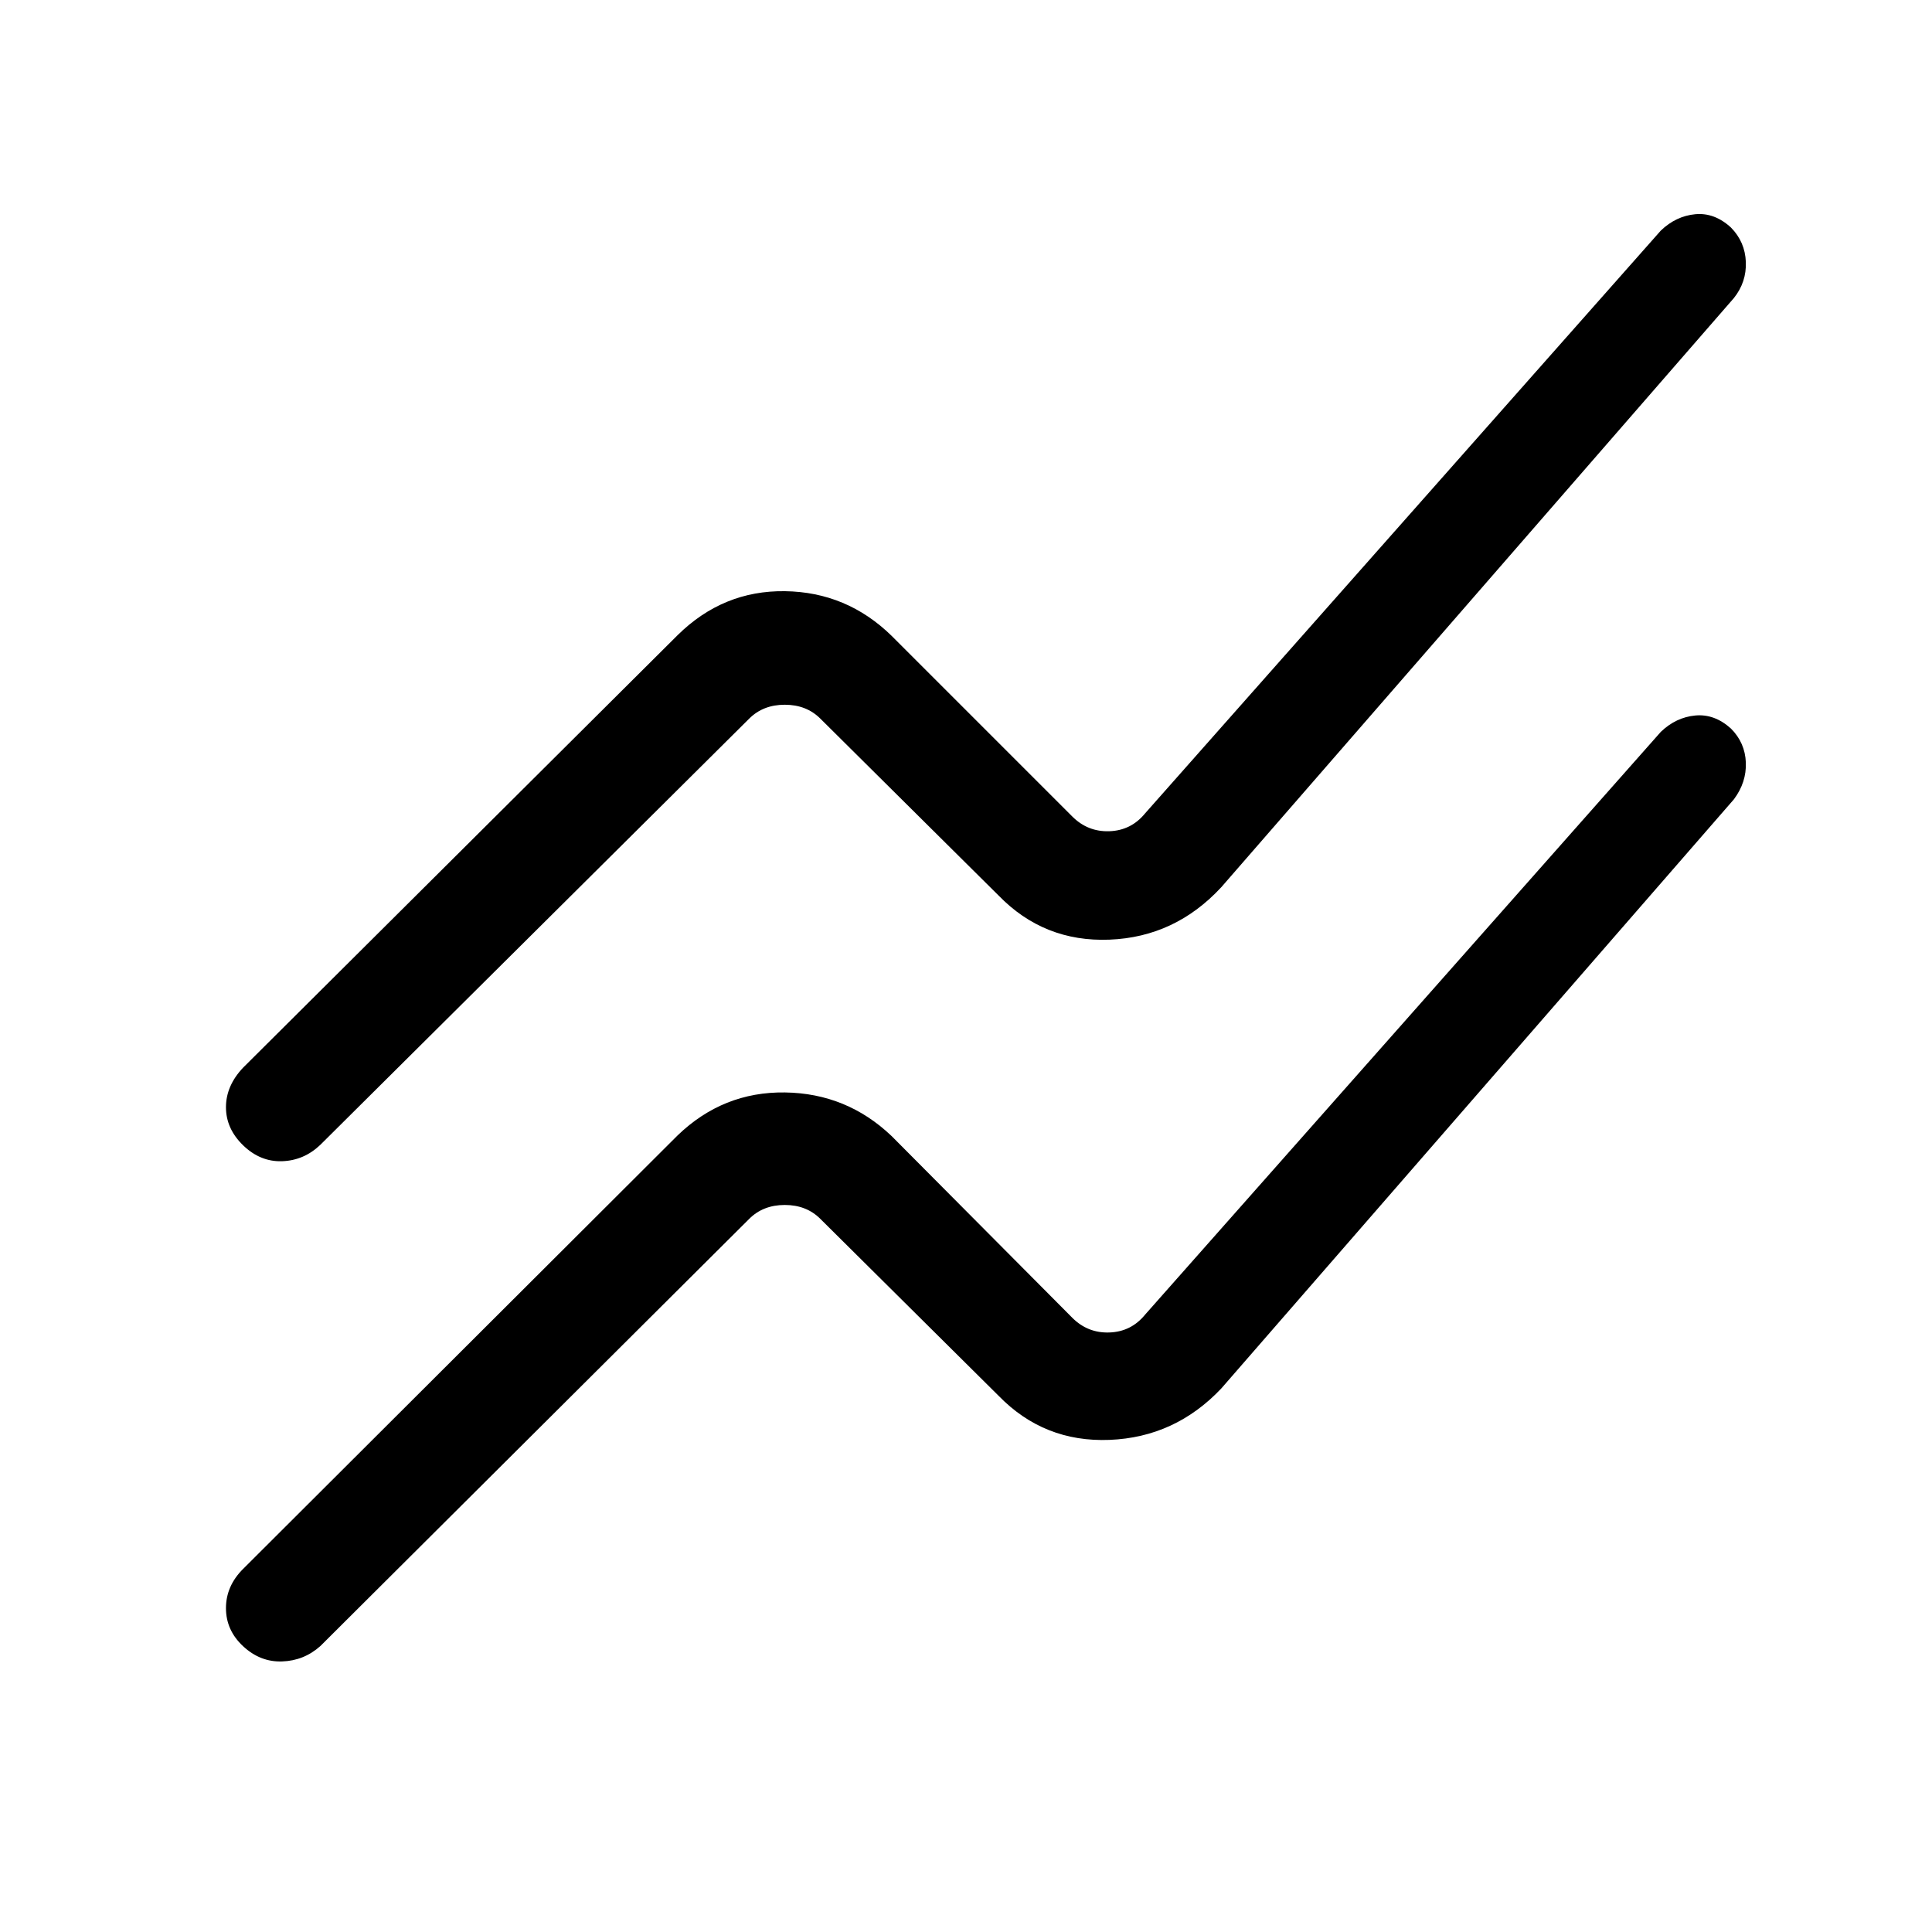 <svg xmlns="http://www.w3.org/2000/svg" height="40" viewBox="0 -960 960 960" width="40"><path d="m120.82-180.44 215.87-215.38q22.59-21.77 53.34-21.35 30.74.43 53.02 21.68l89.77 90.29q7.69 7.69 18.46 7.3 10.77-.38 17.69-8.84l256.29-289.62q7.52-7.2 17.09-8.11 9.57-.91 17.74 6.48 7.03 7.03 7.41 16.88.37 9.84-5.94 18.29L606.85-270.08q-22.95 24.26-55.53 25.55-32.58 1.3-55.19-21.98l-88.49-87.82q-6.92-6.93-17.69-6.93-10.77 0-17.69 6.93L159.18-142.08q-8.13 7.26-18.98 7.64-10.84.39-19.38-7.54-8.54-7.92-8.54-18.94 0-11.02 8.54-19.52Zm0-249.07 215.87-214.87q22.59-22.29 53.34-21.86 30.74.42 53.02 22.19l89.77 89.77q7.69 7.69 18.46 7.31 10.77-.39 17.69-8.85l256.29-289.62q7.52-7.2 17.09-8.11 9.57-.91 17.74 6.6 7.03 7.13 7.41 17.13.37 9.99-5.94 17.92L606.85-519.15q-22.95 24.77-55.53 26.06-32.58 1.3-55.19-21.99l-88.49-87.82q-6.92-6.92-17.69-6.92-10.77 0-17.69 6.92L159.18-391.15q-8.13 7.77-18.98 8.15-10.84.38-19.38-7.88-8.54-8.27-8.54-18.95t8.54-19.68Z"/></svg>